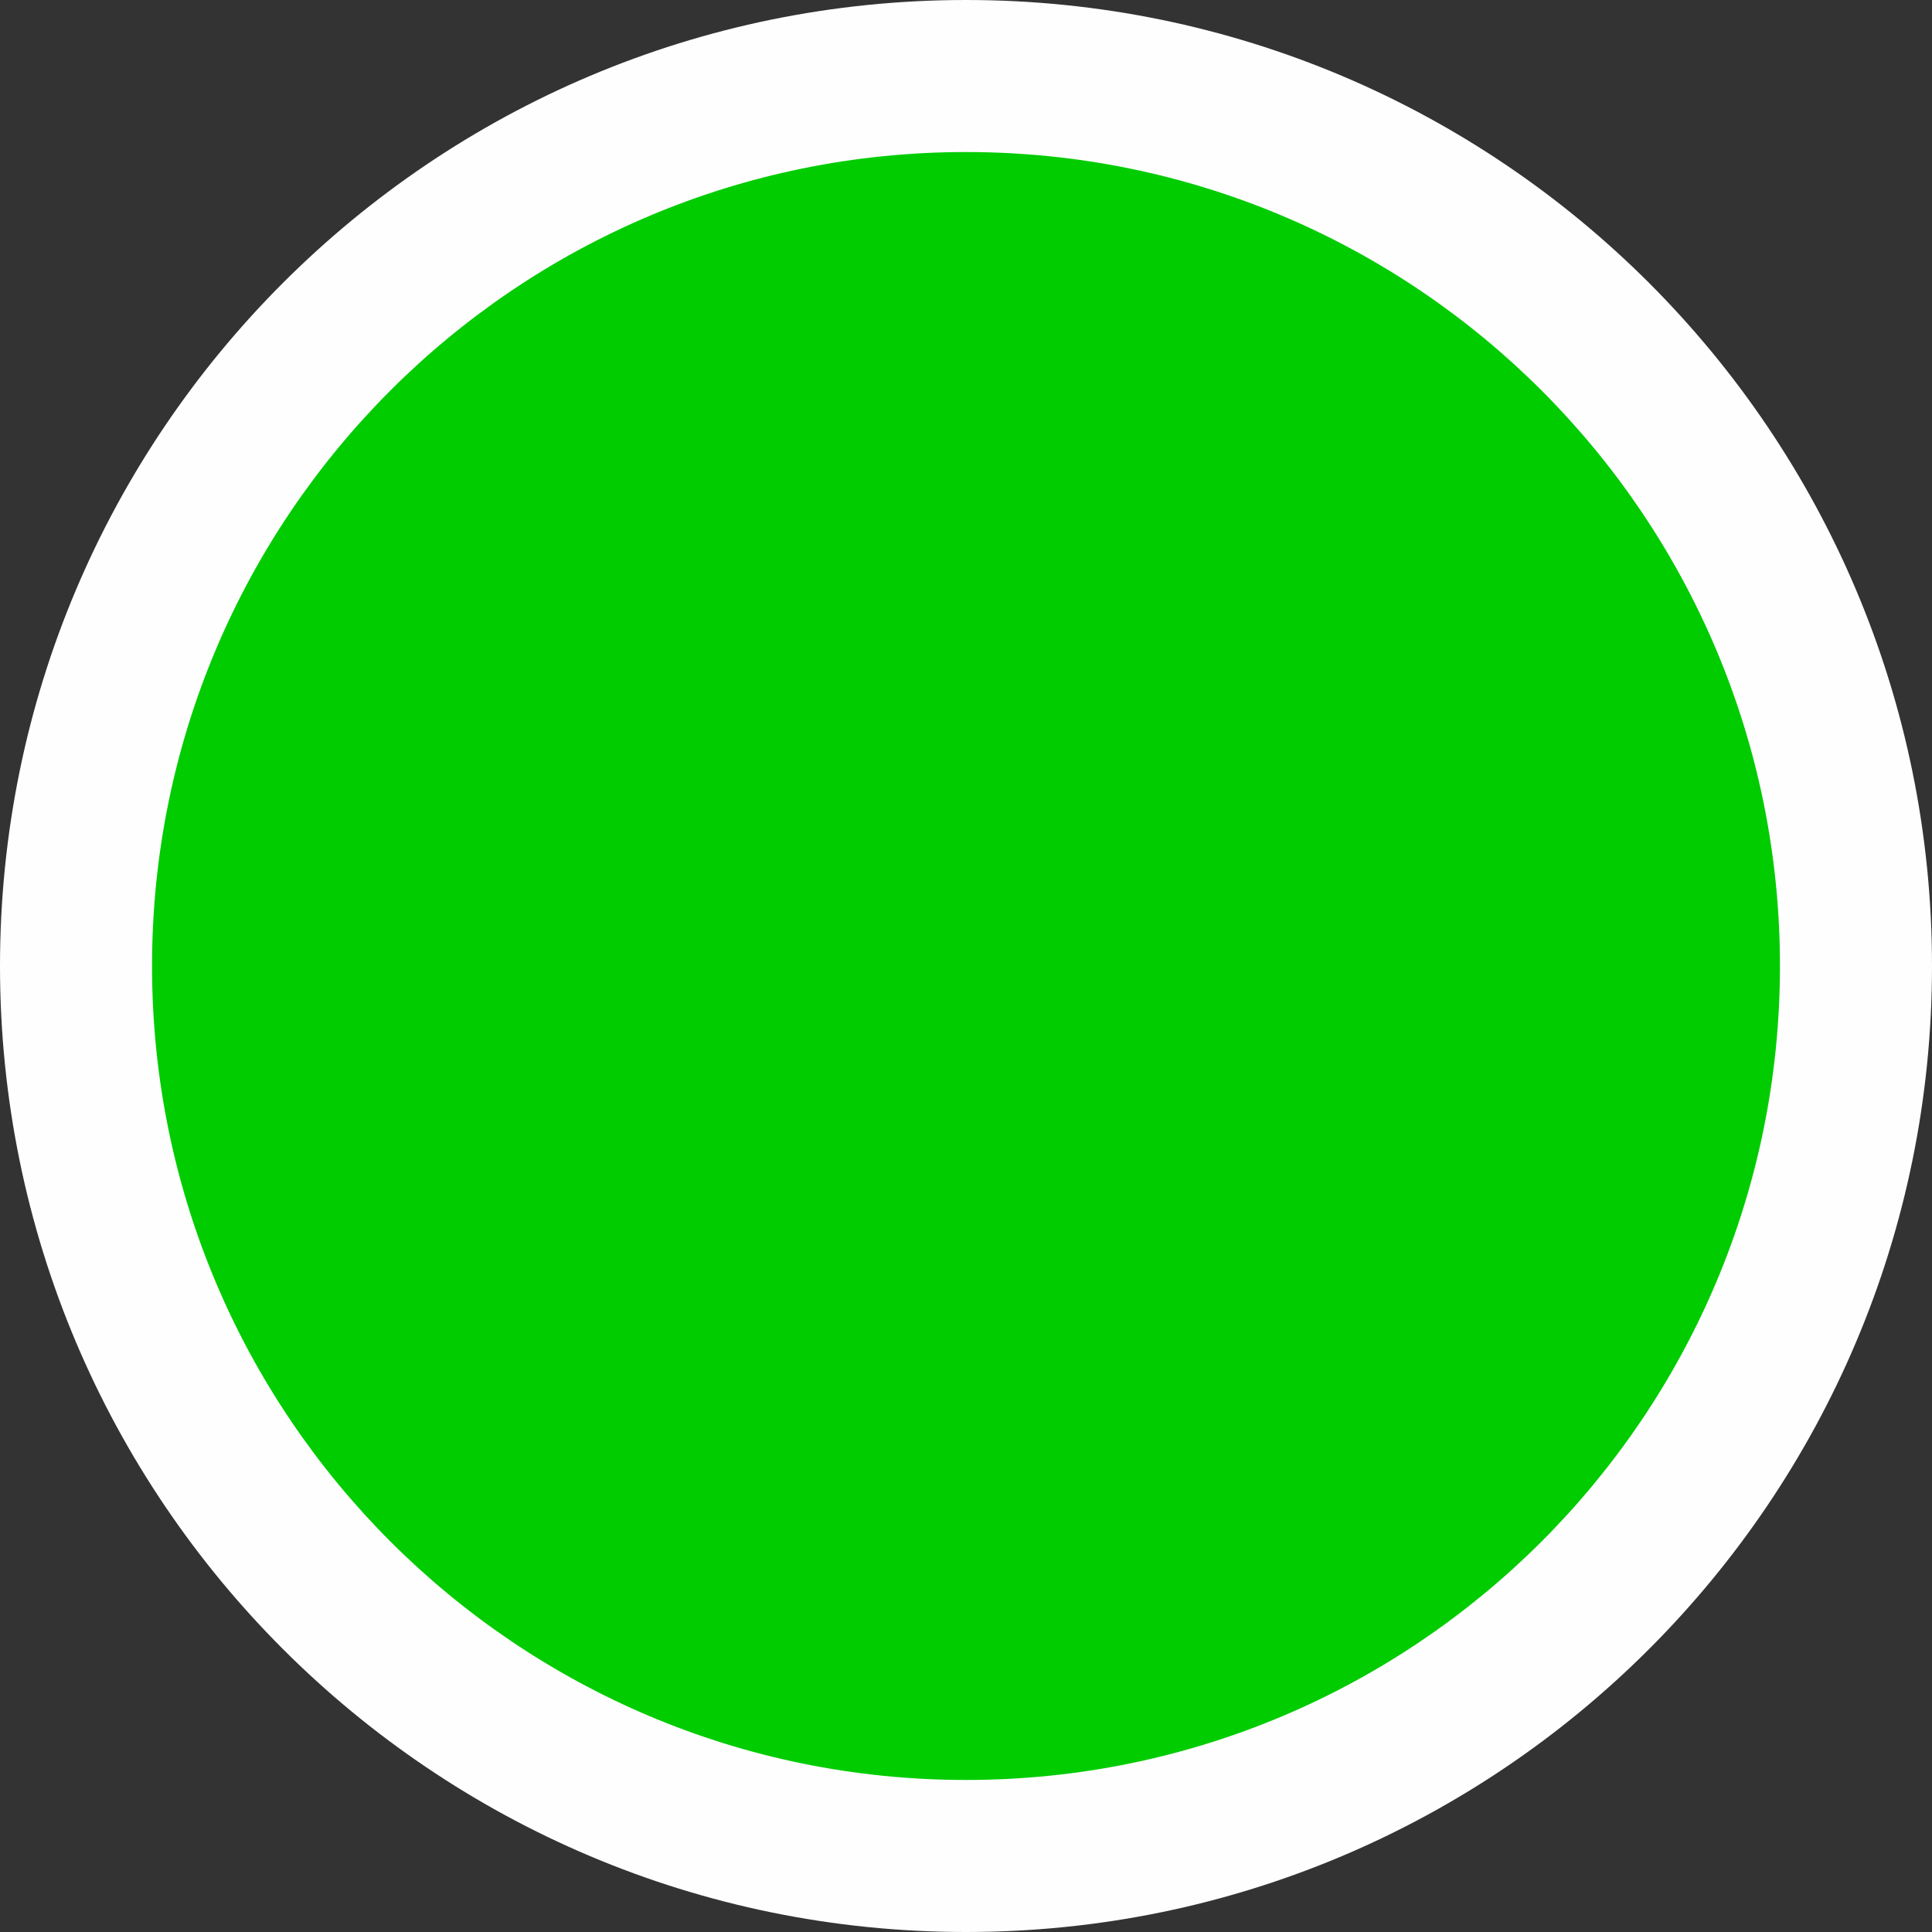 <?xml version="1.0" encoding="UTF-8"?>
<!DOCTYPE svg PUBLIC "-//W3C//DTD SVG 1.1//EN" "http://www.w3.org/Graphics/SVG/1.1/DTD/svg11.dtd">
<!-- Creator: CorelDRAW X5 -->
<svg xmlns="http://www.w3.org/2000/svg" xml:space="preserve" width="434px" height="434px" style="shape-rendering:geometricPrecision; text-rendering:geometricPrecision; image-rendering:optimizeQuality; fill-rule:evenodd; clip-rule:evenodd"
viewBox="0 0 14626 14626"
 xmlns:xlink="http://www.w3.org/1999/xlink">
 <rect x="0" y="0" width="14626" height="14626" fill="#333333" stroke="none"/>
 <defs>
  <style type="text/css">
   <![CDATA[
    .fil1 {fill:#E31E24}
    .fil0 {fill:#FEFEFE}
   ]]>
  </style>
 </defs>
 <g id="Слой_x0020_1">
  <path class="fil0" d="M7313 0c4039,0 7313,3274 7313,7313 0,4039 -3274,7313 -7313,7313 -4039,0 -7313,-3274 -7313,-7313 0,-4039 3274,-7313 7313,-7313z"/>
  <path fill="#00cc00" d="M7313 1151c3403,0 6162,2759 6162,6162 0,3403 -2759,6162 -6162,6162 -3403,0 -6162,-2759 -6162,-6162 0,-3403 2759,-6162 6162,-6162z"/>
 </g>
</svg>
